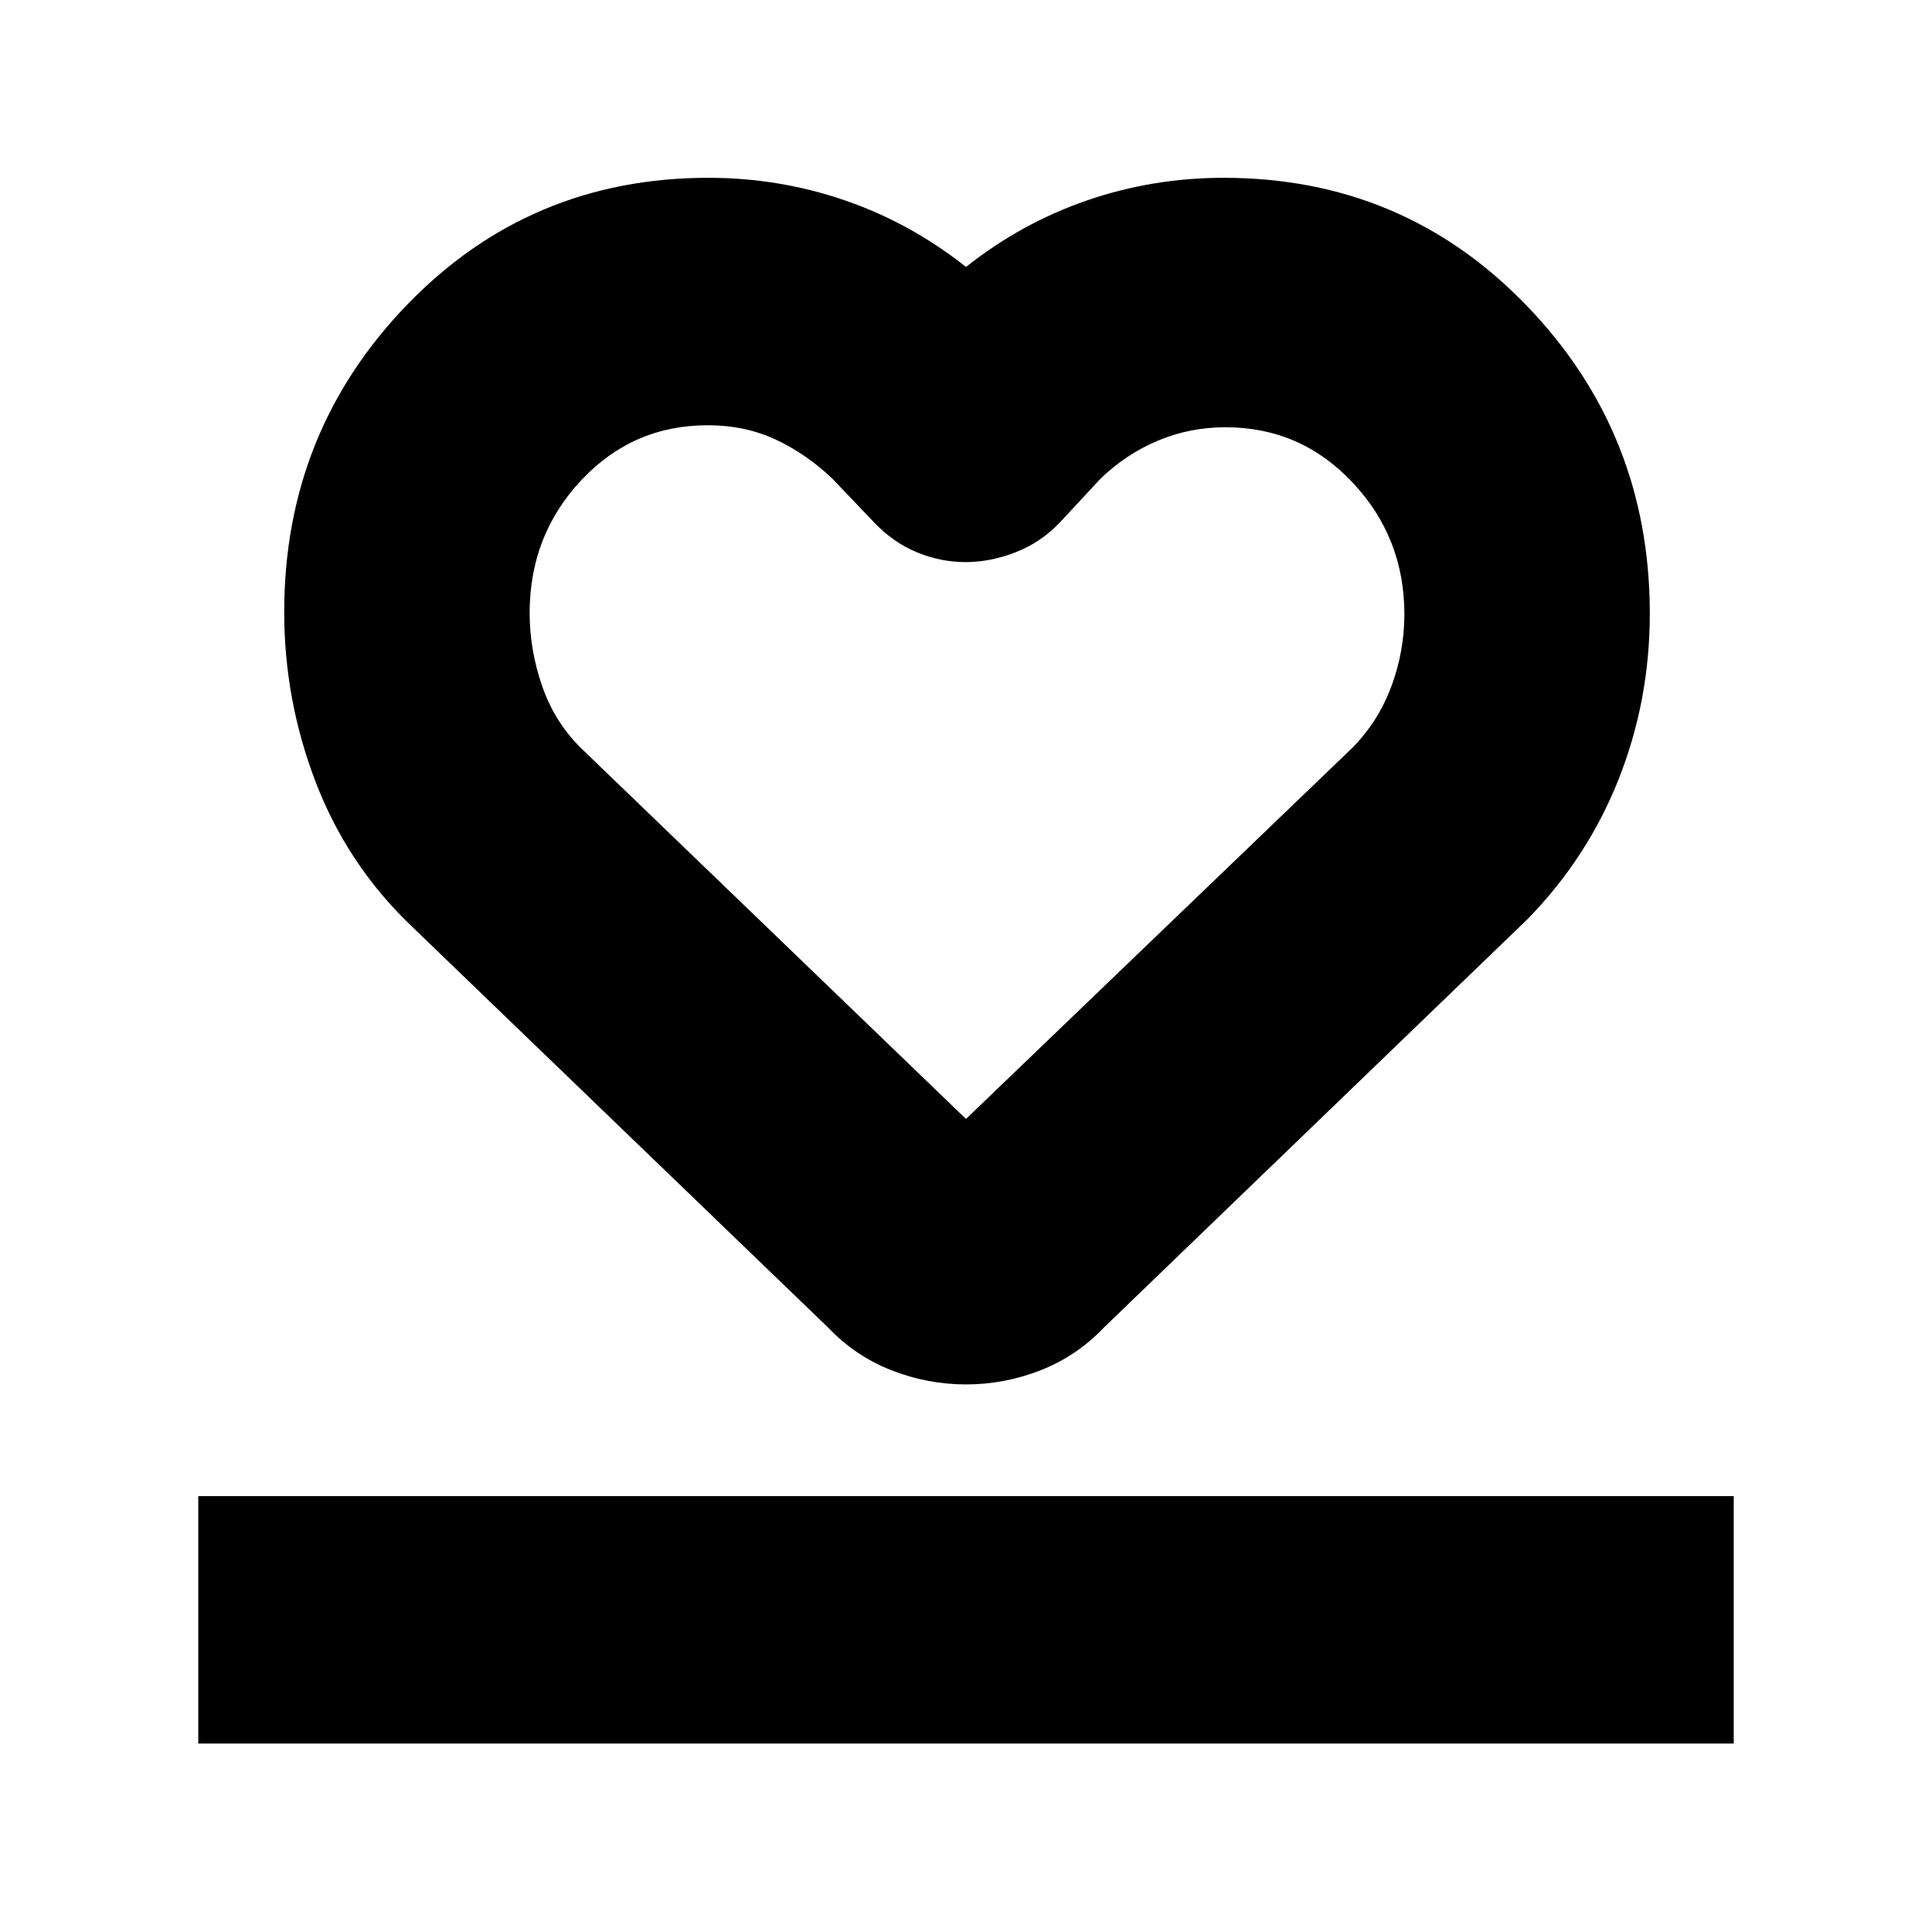 <svg xmlns="http://www.w3.org/2000/svg" height="24" viewBox="0 -960 960 960" width="24"><path d="M98.52-93.65v-122.96h762.96v122.96H98.52Zm104.96-407.13q-31.13-30.13-46.7-70.81-15.56-40.68-15.56-84.3 0-89.39 60.97-152.58 60.97-63.18 149.81-63.18 35.17 0 67.8 11.21 32.63 11.22 60.2 33.09 27.57-21.87 60.2-33.09 32.63-11.21 67.8-11.21 89.35 0 150.56 63.48 61.22 63.47 61.22 153.07 0 43.14-15.45 82.18-15.45 39.04-45.24 69.57l-210.57 203q-13.42 14.13-31.37 21.2-17.96 7.06-37.12 7.06-19.16 0-37.14-7.06-17.97-7.07-31.41-21.2l-208-200.43Zm85.87-86.87L480-404l192.22-184.65q12.8-13.12 19.2-30.47 6.41-17.35 6.41-35.64 0-38.15-25.79-65.54-25.79-27.4-63.09-27.4-17.69 0-33.53 6.63-15.85 6.63-28.64 18.98l-20.43 22q-9.32 9.7-21.8 14.55-12.48 4.84-24.74 4.84-12.4 0-24.14-4.84-11.73-4.85-21.02-14.55l-21-22q-13.17-12.55-28.4-19.58-15.24-7.03-33.5-7.03-37.33 0-62.95 27.34-25.63 27.34-25.63 65.95 0 18.51 6.33 36.62 6.32 18.12 19.85 31.14ZM480-576.57Z"/></svg>